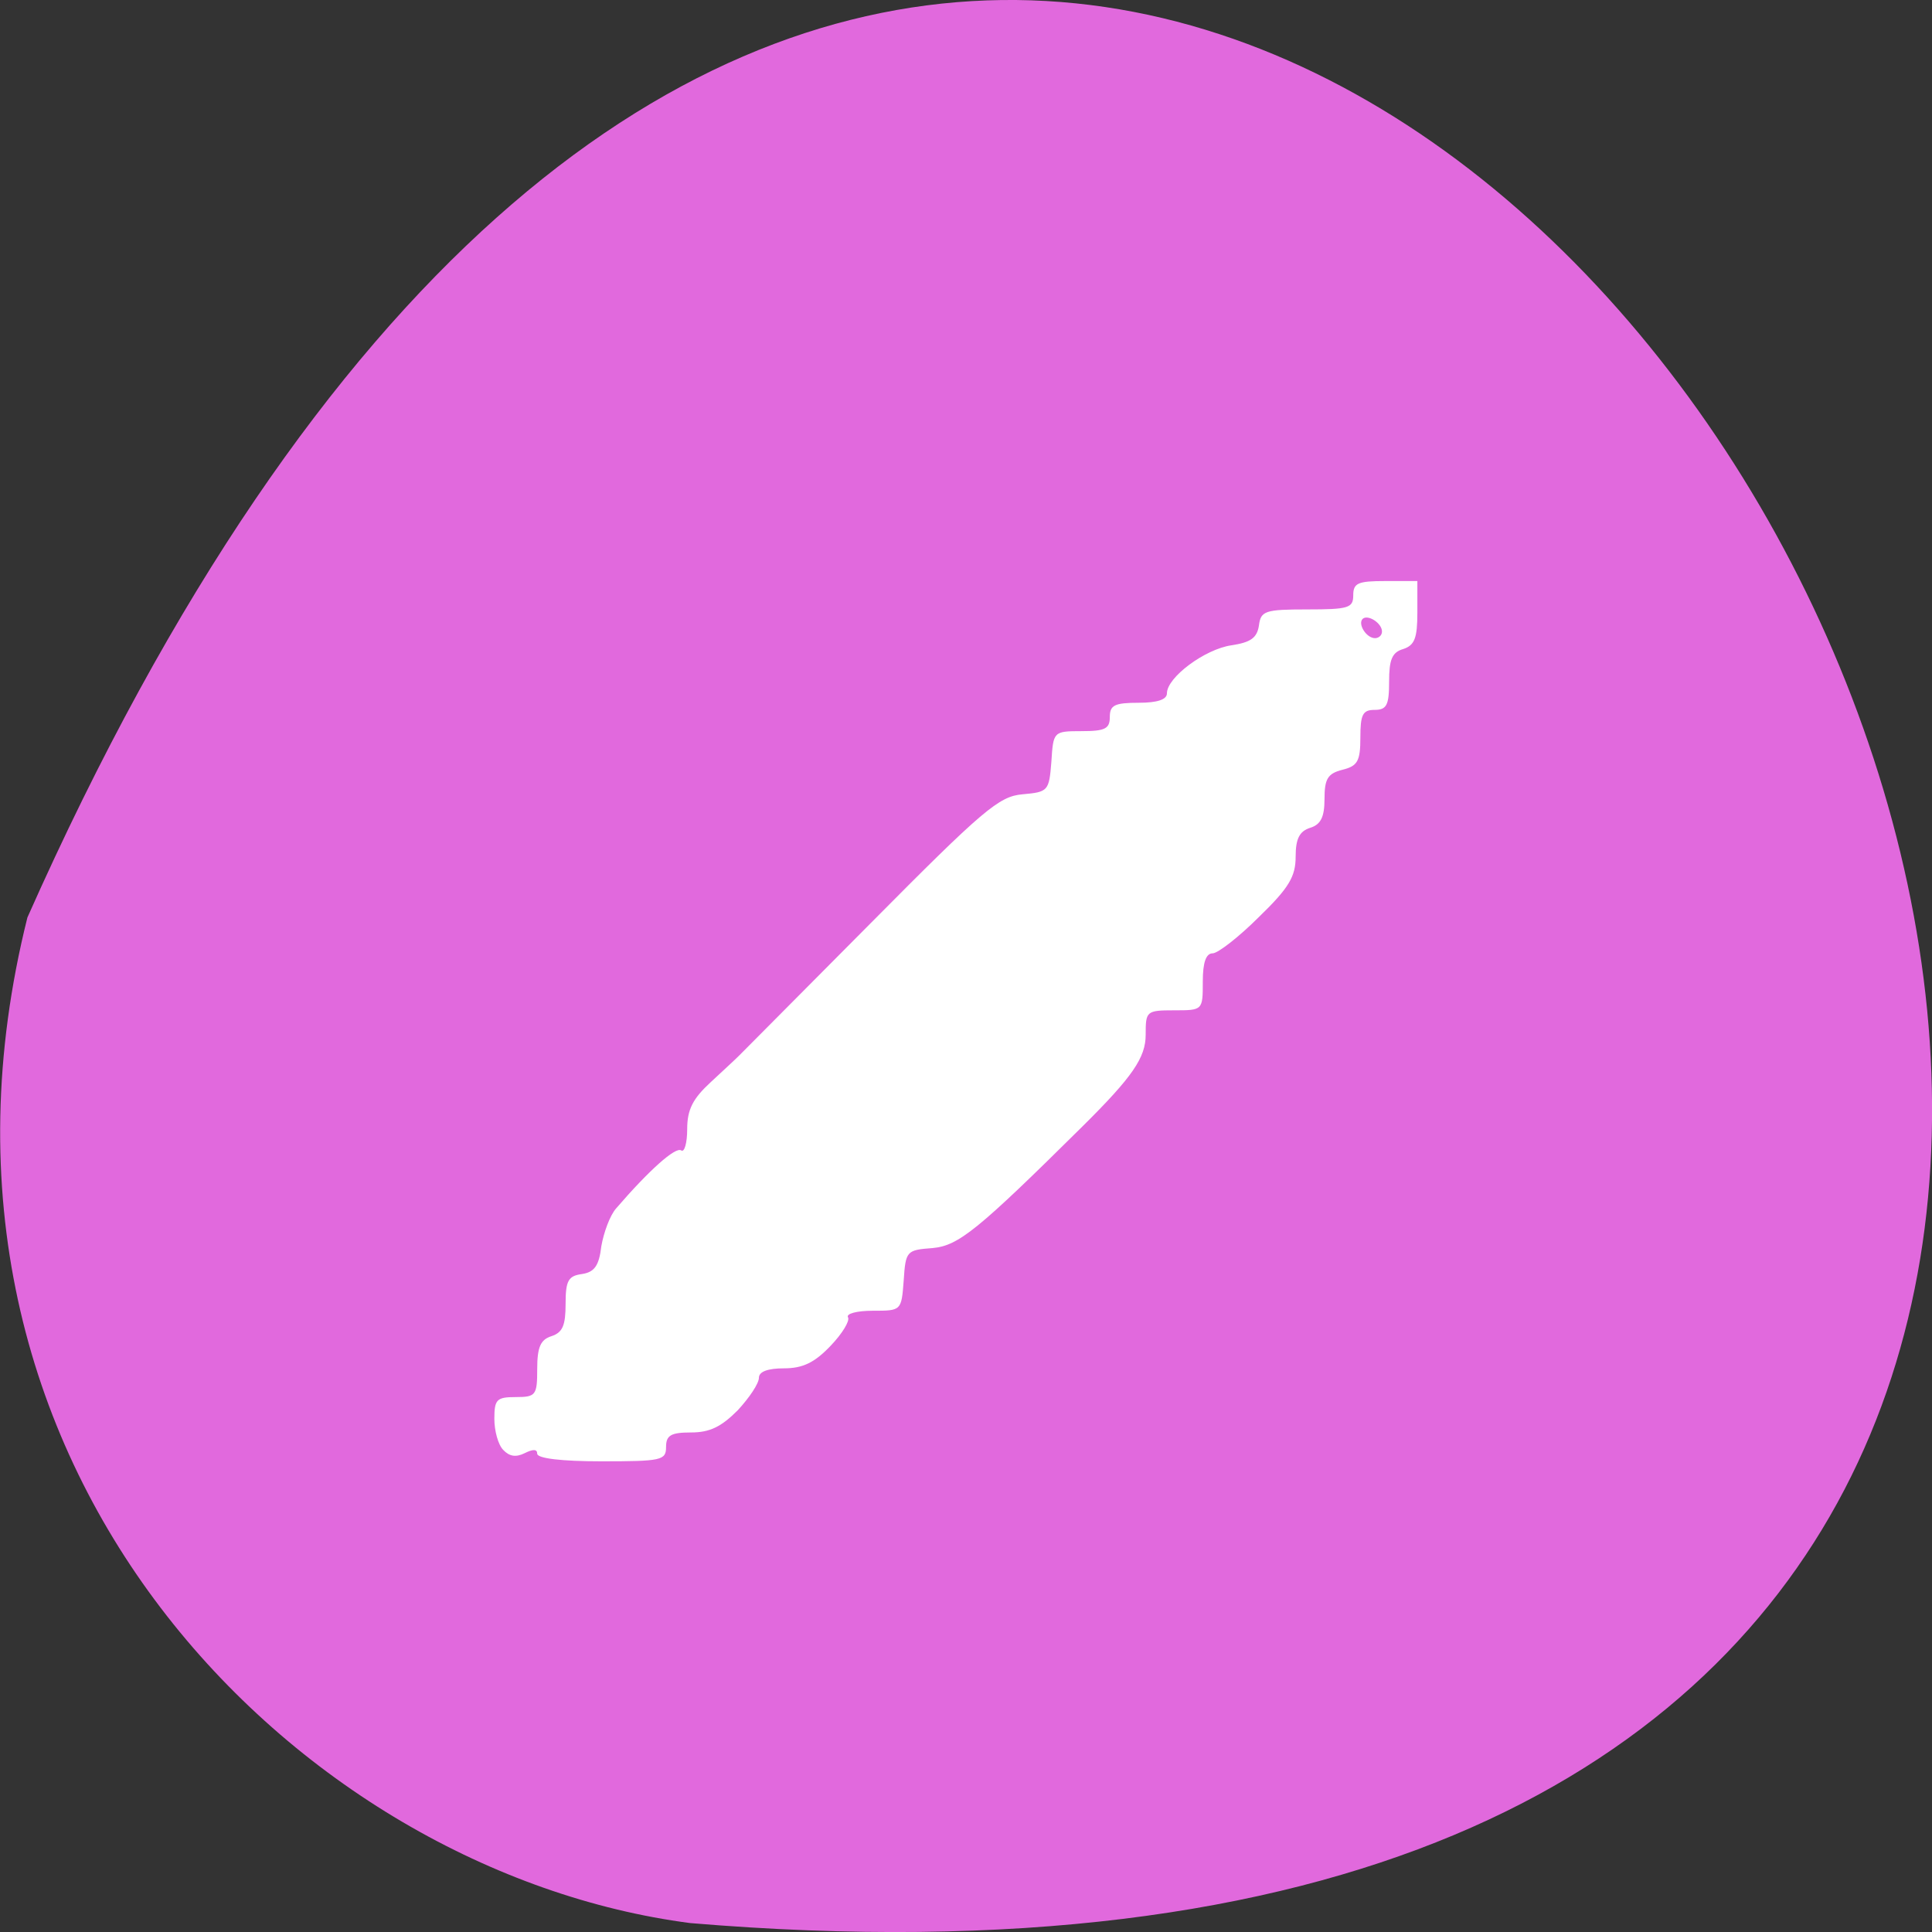 
<svg xmlns="http://www.w3.org/2000/svg" xmlns:xlink="http://www.w3.org/1999/xlink" width="16px" height="16px" viewBox="0 0 16 16" version="1.1">
<rect x="0" y="0" width="16" height="16" fill="#333333" stroke="none"/>
<g id="surface1">
<path style=" stroke:none;fill-rule:nonzero;fill:rgb(88.235%,41.176%,86.667%);fill-opacity:1;" d="M 0.227 7.598 C 9.867 -14.09 27.195 17.73 5.715 15.926 C 2.48 15.504 -0.914 12.16 0.227 7.598 Z M 0.227 7.598 "/>
<path style=" stroke:none;fill-rule:evenodd;fill:rgb(100%,100%,100%);fill-opacity:1;" d="M 4.168 12.008 C 4.125 11.965 4.094 11.848 4.094 11.75 C 4.094 11.59 4.113 11.57 4.27 11.57 C 4.438 11.57 4.449 11.555 4.449 11.336 C 4.449 11.156 4.477 11.094 4.566 11.066 C 4.66 11.035 4.684 10.977 4.684 10.797 C 4.684 10.605 4.707 10.566 4.82 10.551 C 4.922 10.535 4.961 10.484 4.98 10.32 C 5 10.207 5.051 10.066 5.102 10.008 C 5.375 9.691 5.594 9.496 5.641 9.527 C 5.668 9.547 5.691 9.465 5.691 9.352 C 5.691 9.188 5.738 9.098 5.887 8.961 C 5.992 8.863 6.098 8.766 6.125 8.738 C 6.148 8.715 6.637 8.223 7.211 7.645 C 8.141 6.707 8.273 6.594 8.469 6.578 C 8.68 6.559 8.688 6.551 8.707 6.309 C 8.723 6.059 8.723 6.055 8.957 6.055 C 9.152 6.055 9.191 6.035 9.191 5.938 C 9.191 5.84 9.23 5.82 9.43 5.82 C 9.586 5.82 9.664 5.793 9.664 5.742 C 9.664 5.609 9.98 5.375 10.199 5.344 C 10.355 5.32 10.41 5.285 10.426 5.18 C 10.441 5.059 10.477 5.047 10.824 5.047 C 11.168 5.047 11.207 5.035 11.207 4.93 C 11.207 4.828 11.246 4.812 11.473 4.812 L 11.738 4.812 L 11.738 5.074 C 11.738 5.285 11.715 5.344 11.621 5.375 C 11.527 5.402 11.504 5.465 11.504 5.645 C 11.504 5.84 11.484 5.879 11.383 5.879 C 11.285 5.879 11.266 5.918 11.266 6.109 C 11.266 6.305 11.242 6.344 11.117 6.375 C 10.996 6.406 10.969 6.449 10.969 6.617 C 10.969 6.766 10.938 6.828 10.852 6.855 C 10.762 6.883 10.73 6.945 10.73 7.094 C 10.73 7.258 10.676 7.352 10.426 7.594 C 10.262 7.758 10.086 7.895 10.043 7.895 C 9.988 7.895 9.961 7.969 9.961 8.129 C 9.961 8.367 9.961 8.367 9.723 8.367 C 9.492 8.367 9.488 8.375 9.488 8.57 C 9.488 8.758 9.379 8.918 8.965 9.328 C 8.094 10.191 7.938 10.316 7.723 10.336 C 7.508 10.352 7.5 10.359 7.484 10.605 C 7.465 10.855 7.465 10.855 7.227 10.855 C 7.098 10.855 7.004 10.879 7.023 10.91 C 7.039 10.938 6.977 11.043 6.879 11.145 C 6.746 11.285 6.648 11.332 6.492 11.332 C 6.359 11.332 6.285 11.359 6.285 11.41 C 6.285 11.457 6.207 11.574 6.109 11.68 C 5.973 11.816 5.879 11.863 5.723 11.863 C 5.555 11.863 5.516 11.887 5.516 11.984 C 5.516 12.094 5.477 12.102 4.98 12.102 C 4.652 12.102 4.449 12.078 4.449 12.039 C 4.449 12 4.414 12 4.344 12.035 C 4.273 12.07 4.219 12.062 4.168 12.008 Z M 11.445 5.23 C 11.445 5.16 11.328 5.086 11.285 5.125 C 11.242 5.168 11.316 5.285 11.387 5.285 C 11.418 5.285 11.445 5.262 11.445 5.23 Z M 11.445 5.23 "/>
</g>
</svg>
